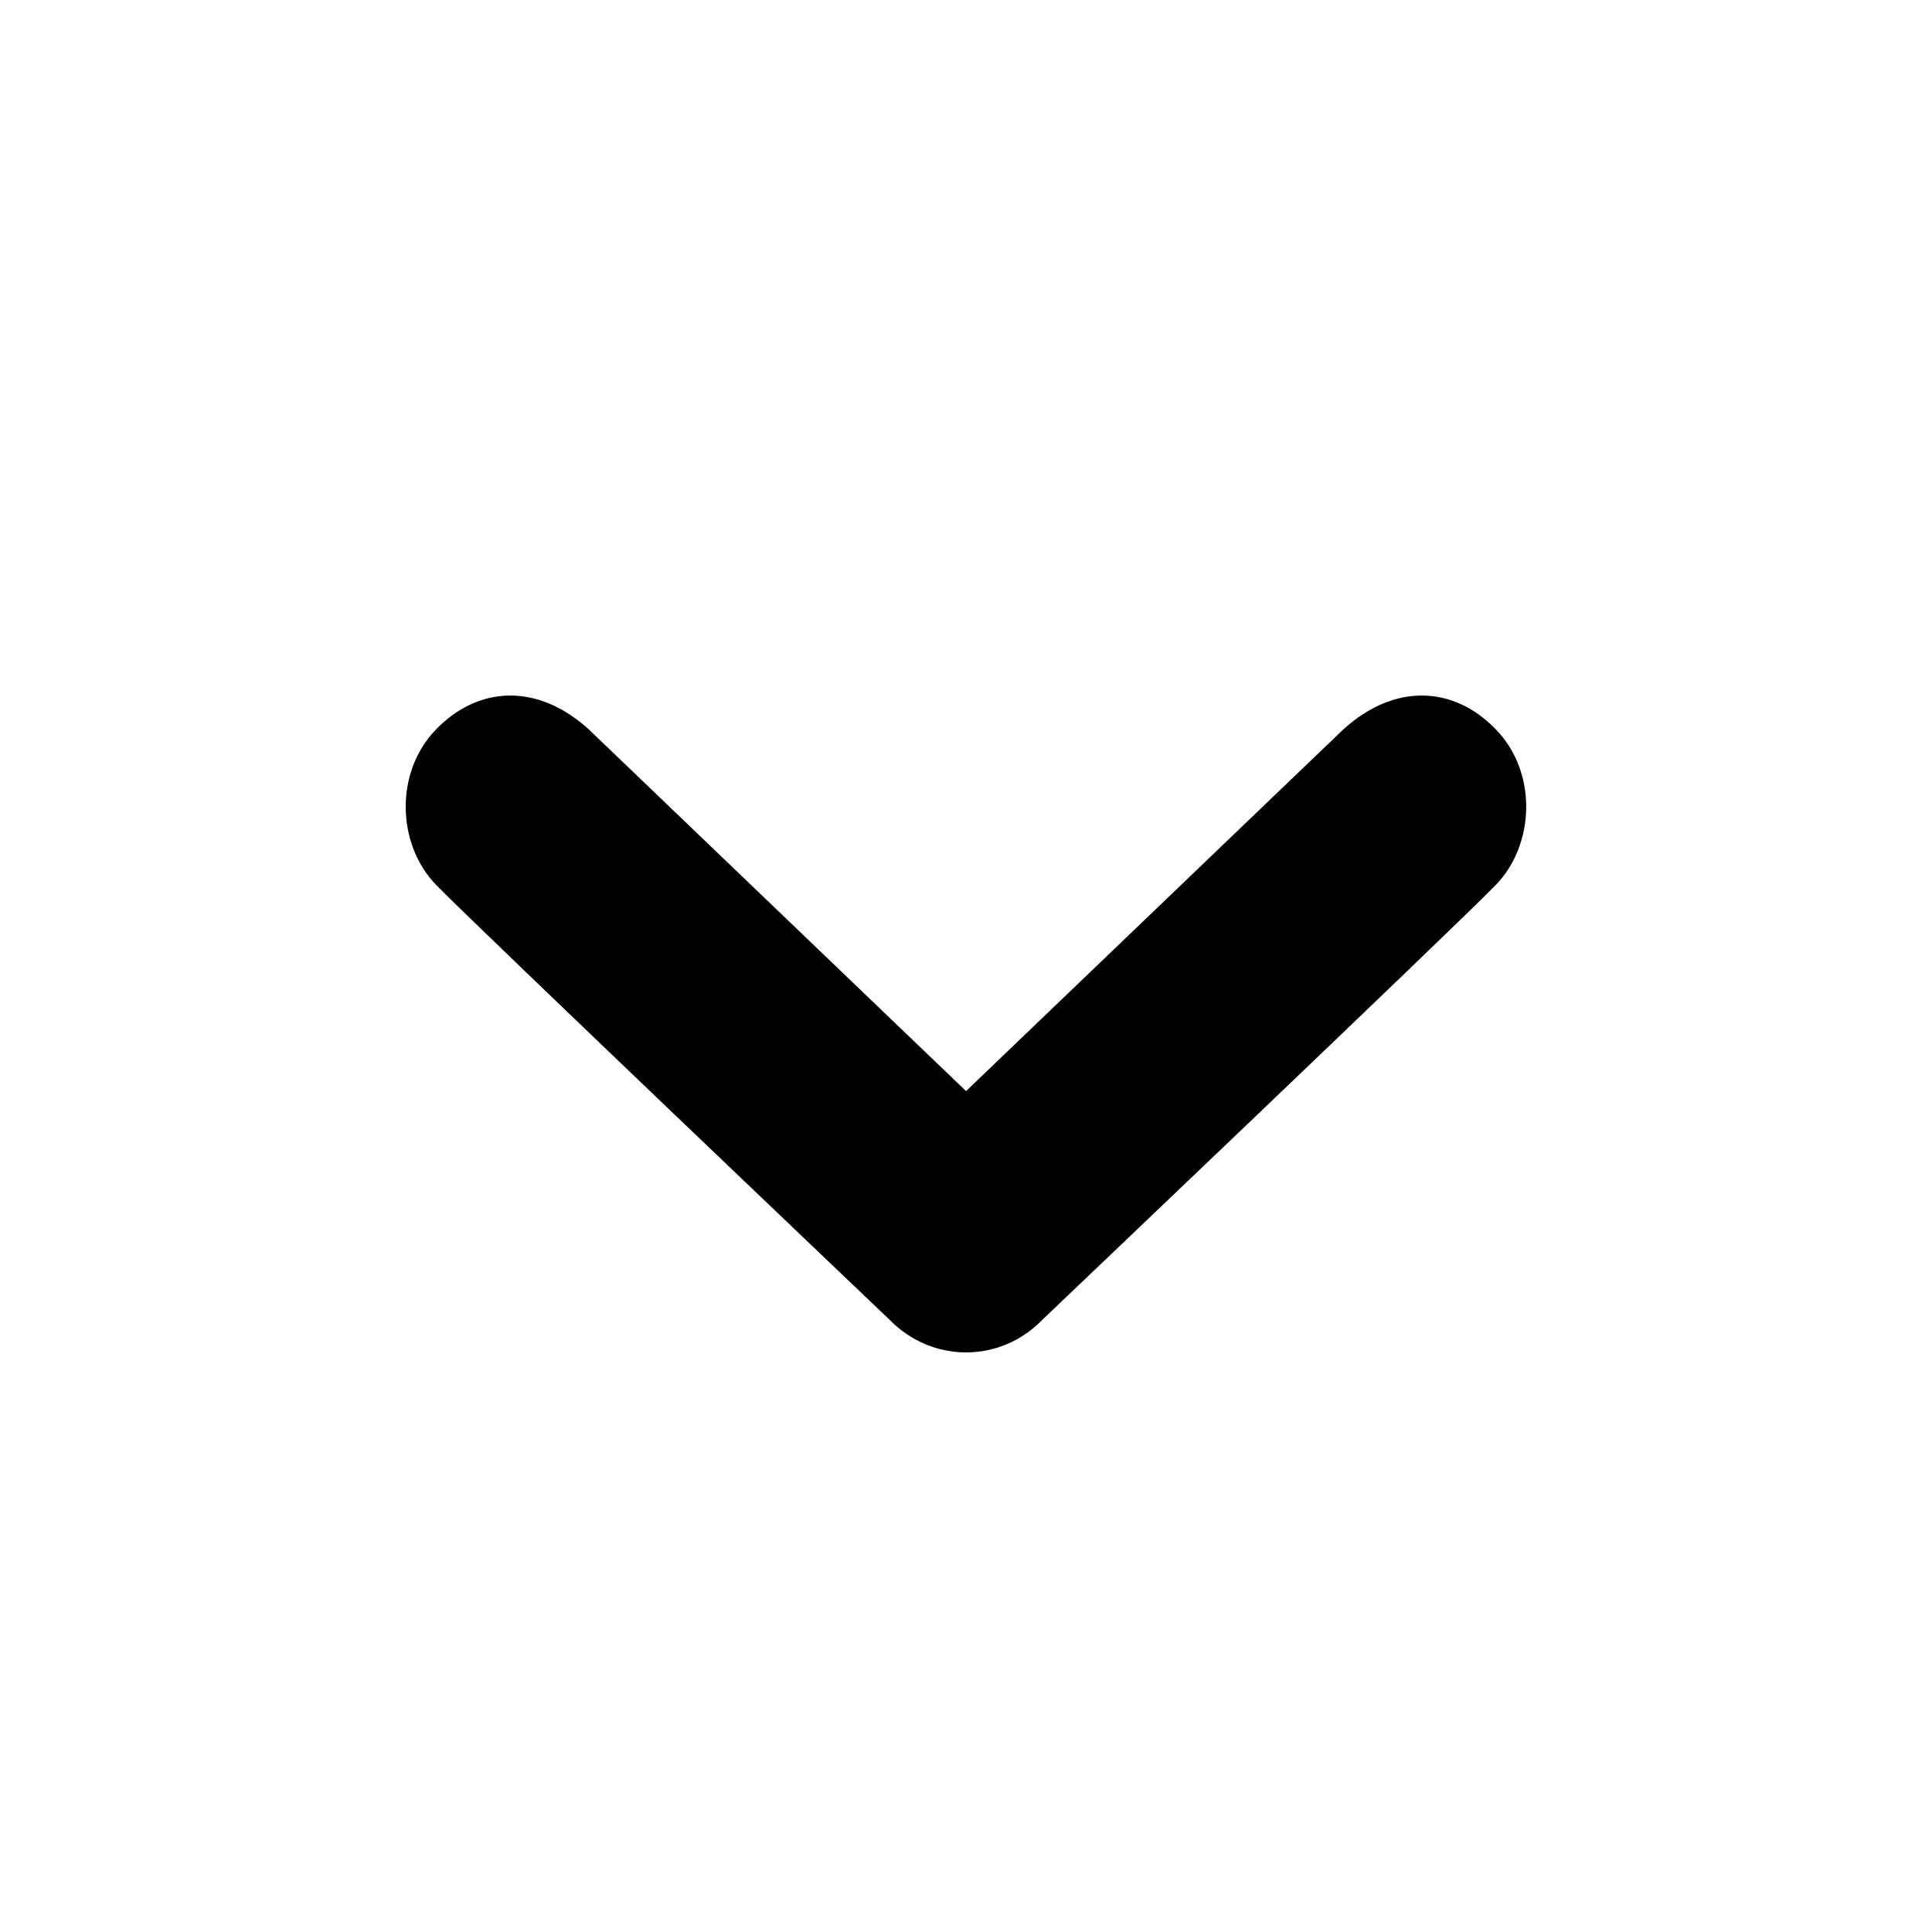 <svg xmlns="http://www.w3.org/2000/svg" width="32" height="32" viewBox="0 0 32 32"><title>spinner-down</title><path d="M7.226 12.077c.698-.714 1.669-.77 2.522 0l6.253 5.995 6.253-5.995c.853-.77 1.826-.714 2.518 0 .698.712.653 1.915 0 2.584-.65.669-7.512 7.203-7.512 7.203-.347.357-.803.536-1.259.536s-.912-.179-1.262-.536c0 0-6.859-6.534-7.512-7.203-.654-.669-.698-1.872 0-2.584z"/></svg>